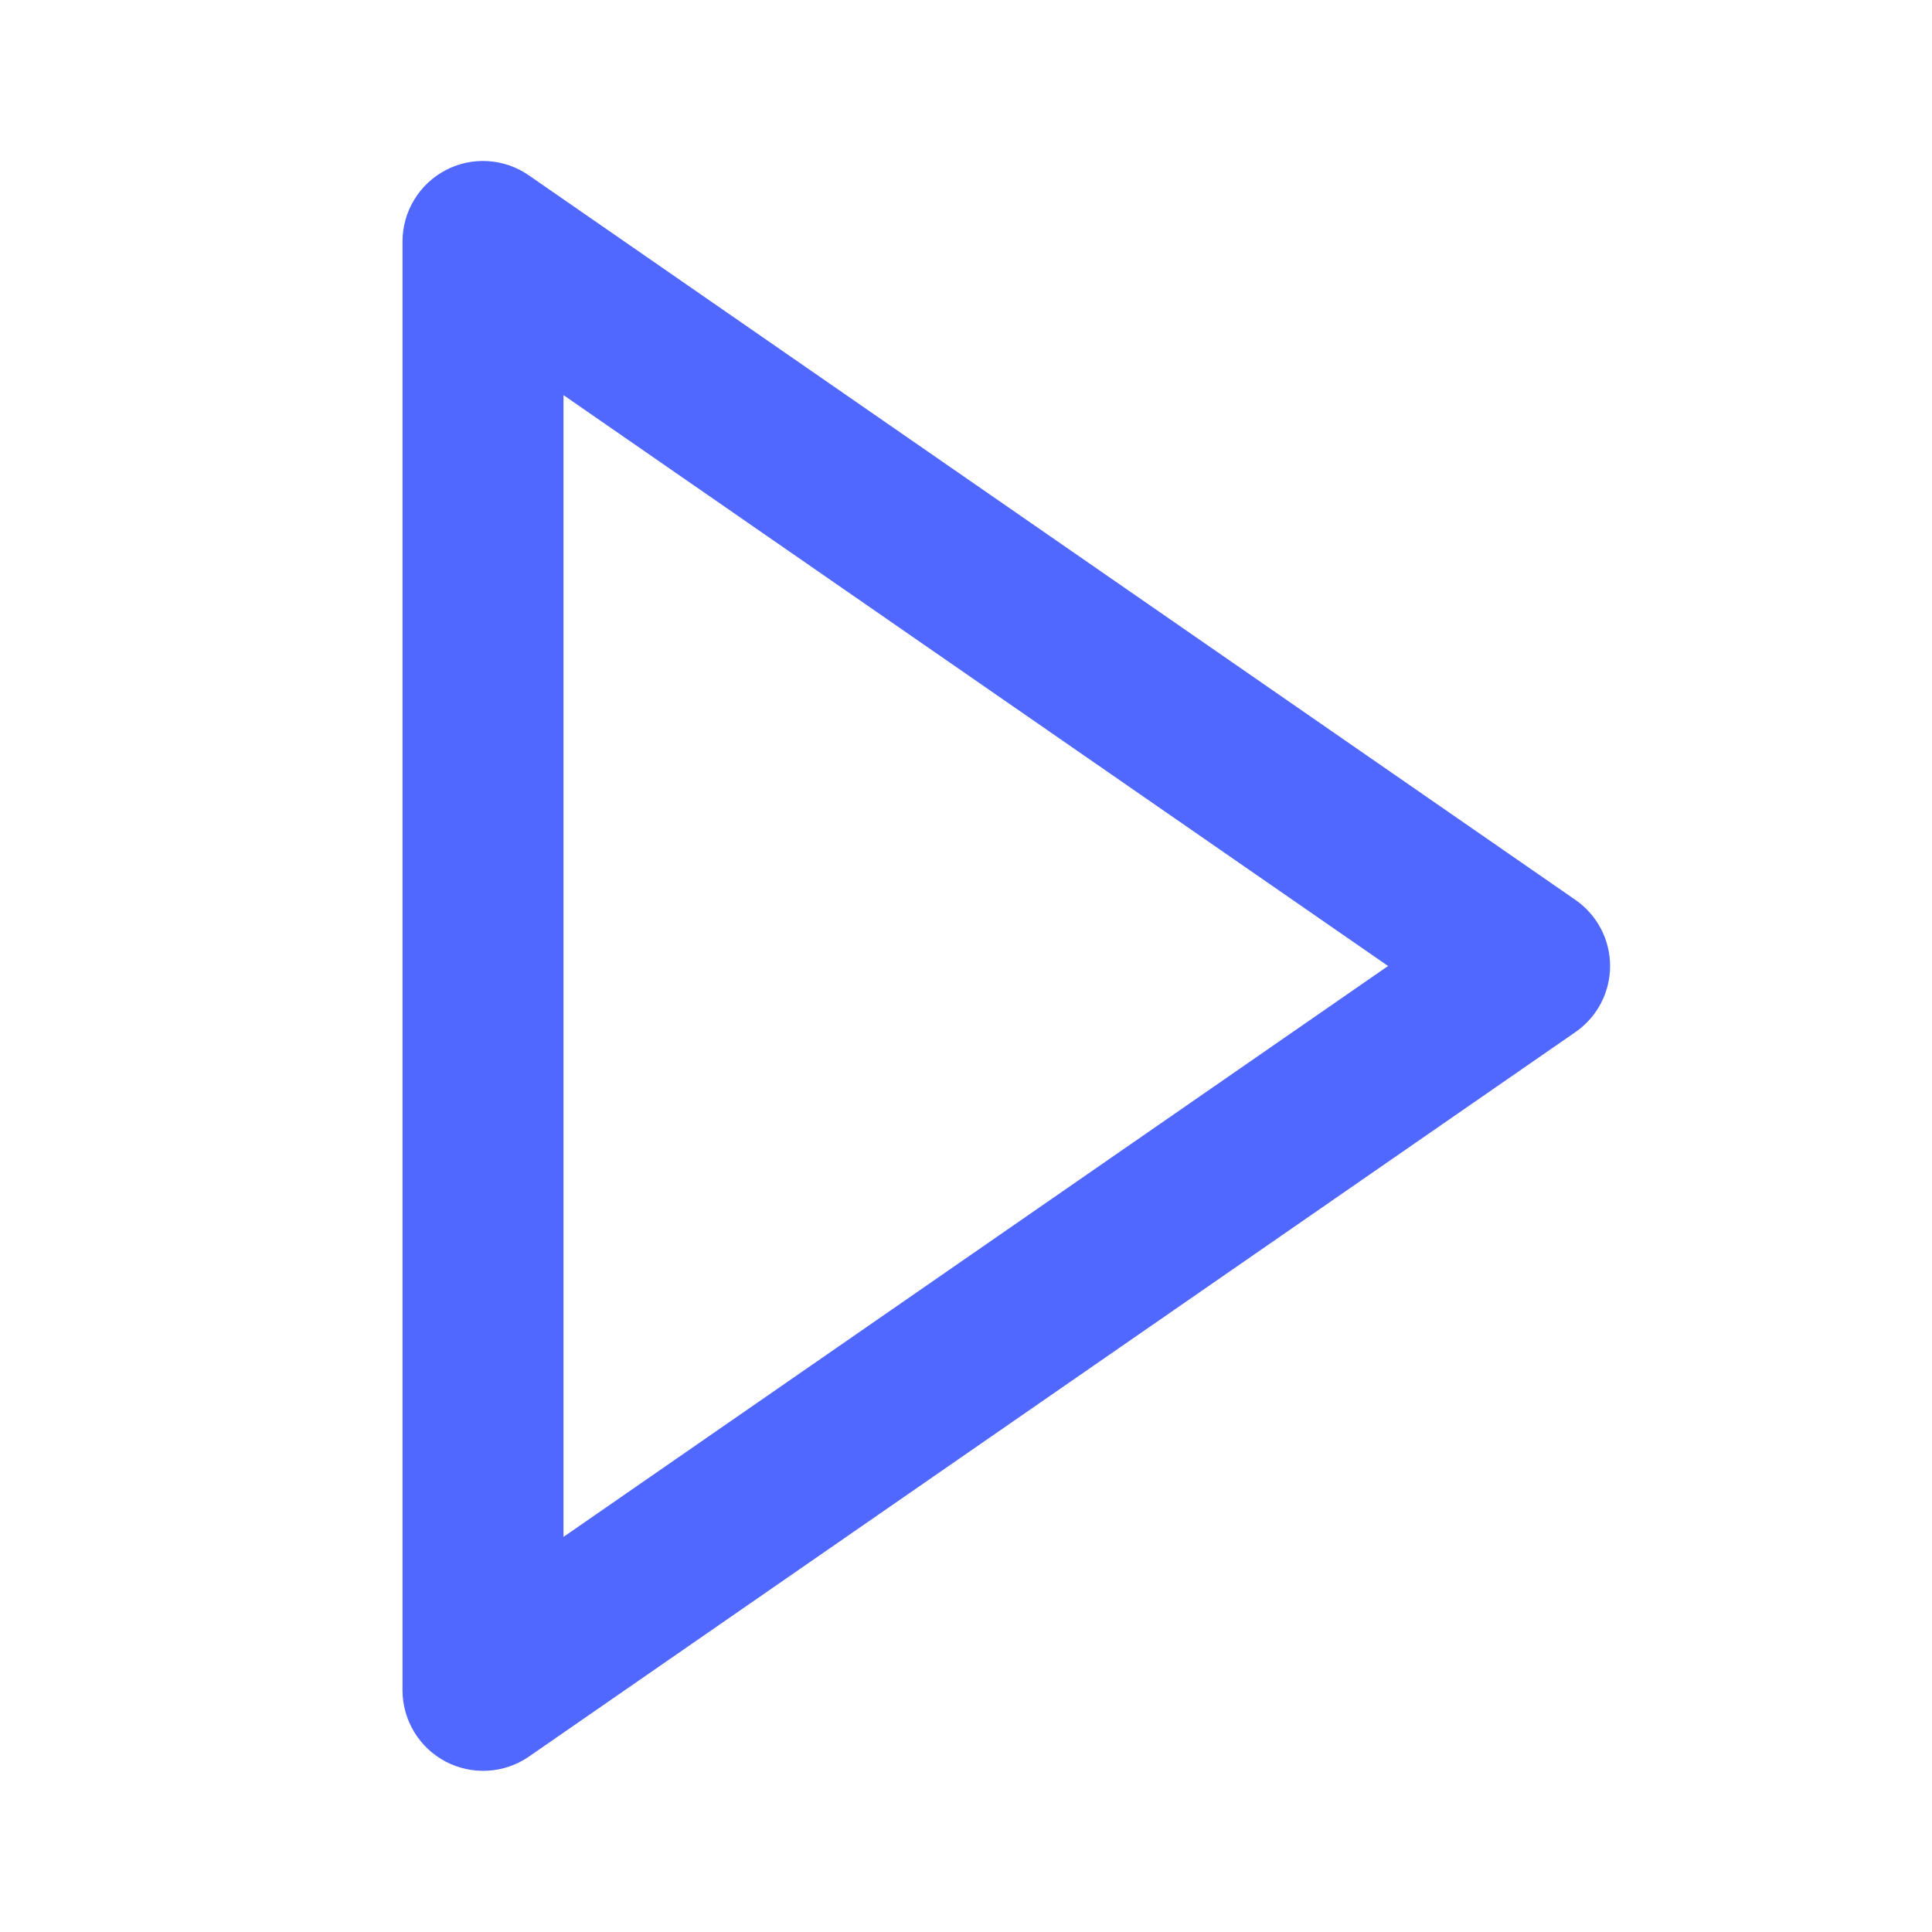 <svg width="71" height="71" viewBox="0 0 71 71" fill="none" xmlns="http://www.w3.org/2000/svg">
<path d="M16.377 6.254C15.899 6.505 15.499 6.882 15.22 7.344C14.94 7.806 14.792 8.335 14.792 8.875L14.792 62.125C14.794 62.664 14.943 63.192 15.223 63.653C15.503 64.113 15.903 64.488 16.38 64.739C16.858 64.989 17.394 65.104 17.932 65.072C18.47 65.04 18.989 64.862 19.433 64.557L57.892 37.932C58.286 37.66 58.608 37.297 58.831 36.874C59.053 36.45 59.17 35.979 59.17 35.5C59.17 35.021 59.053 34.55 58.831 34.126C58.608 33.703 58.286 33.34 57.892 33.068L19.433 6.443C18.99 6.135 18.471 5.955 17.932 5.921C17.393 5.888 16.855 6.003 16.377 6.254ZM51.011 35.5L20.708 56.48L20.708 14.52L51.011 35.5Z" fill="#5068FF"/>
</svg>
